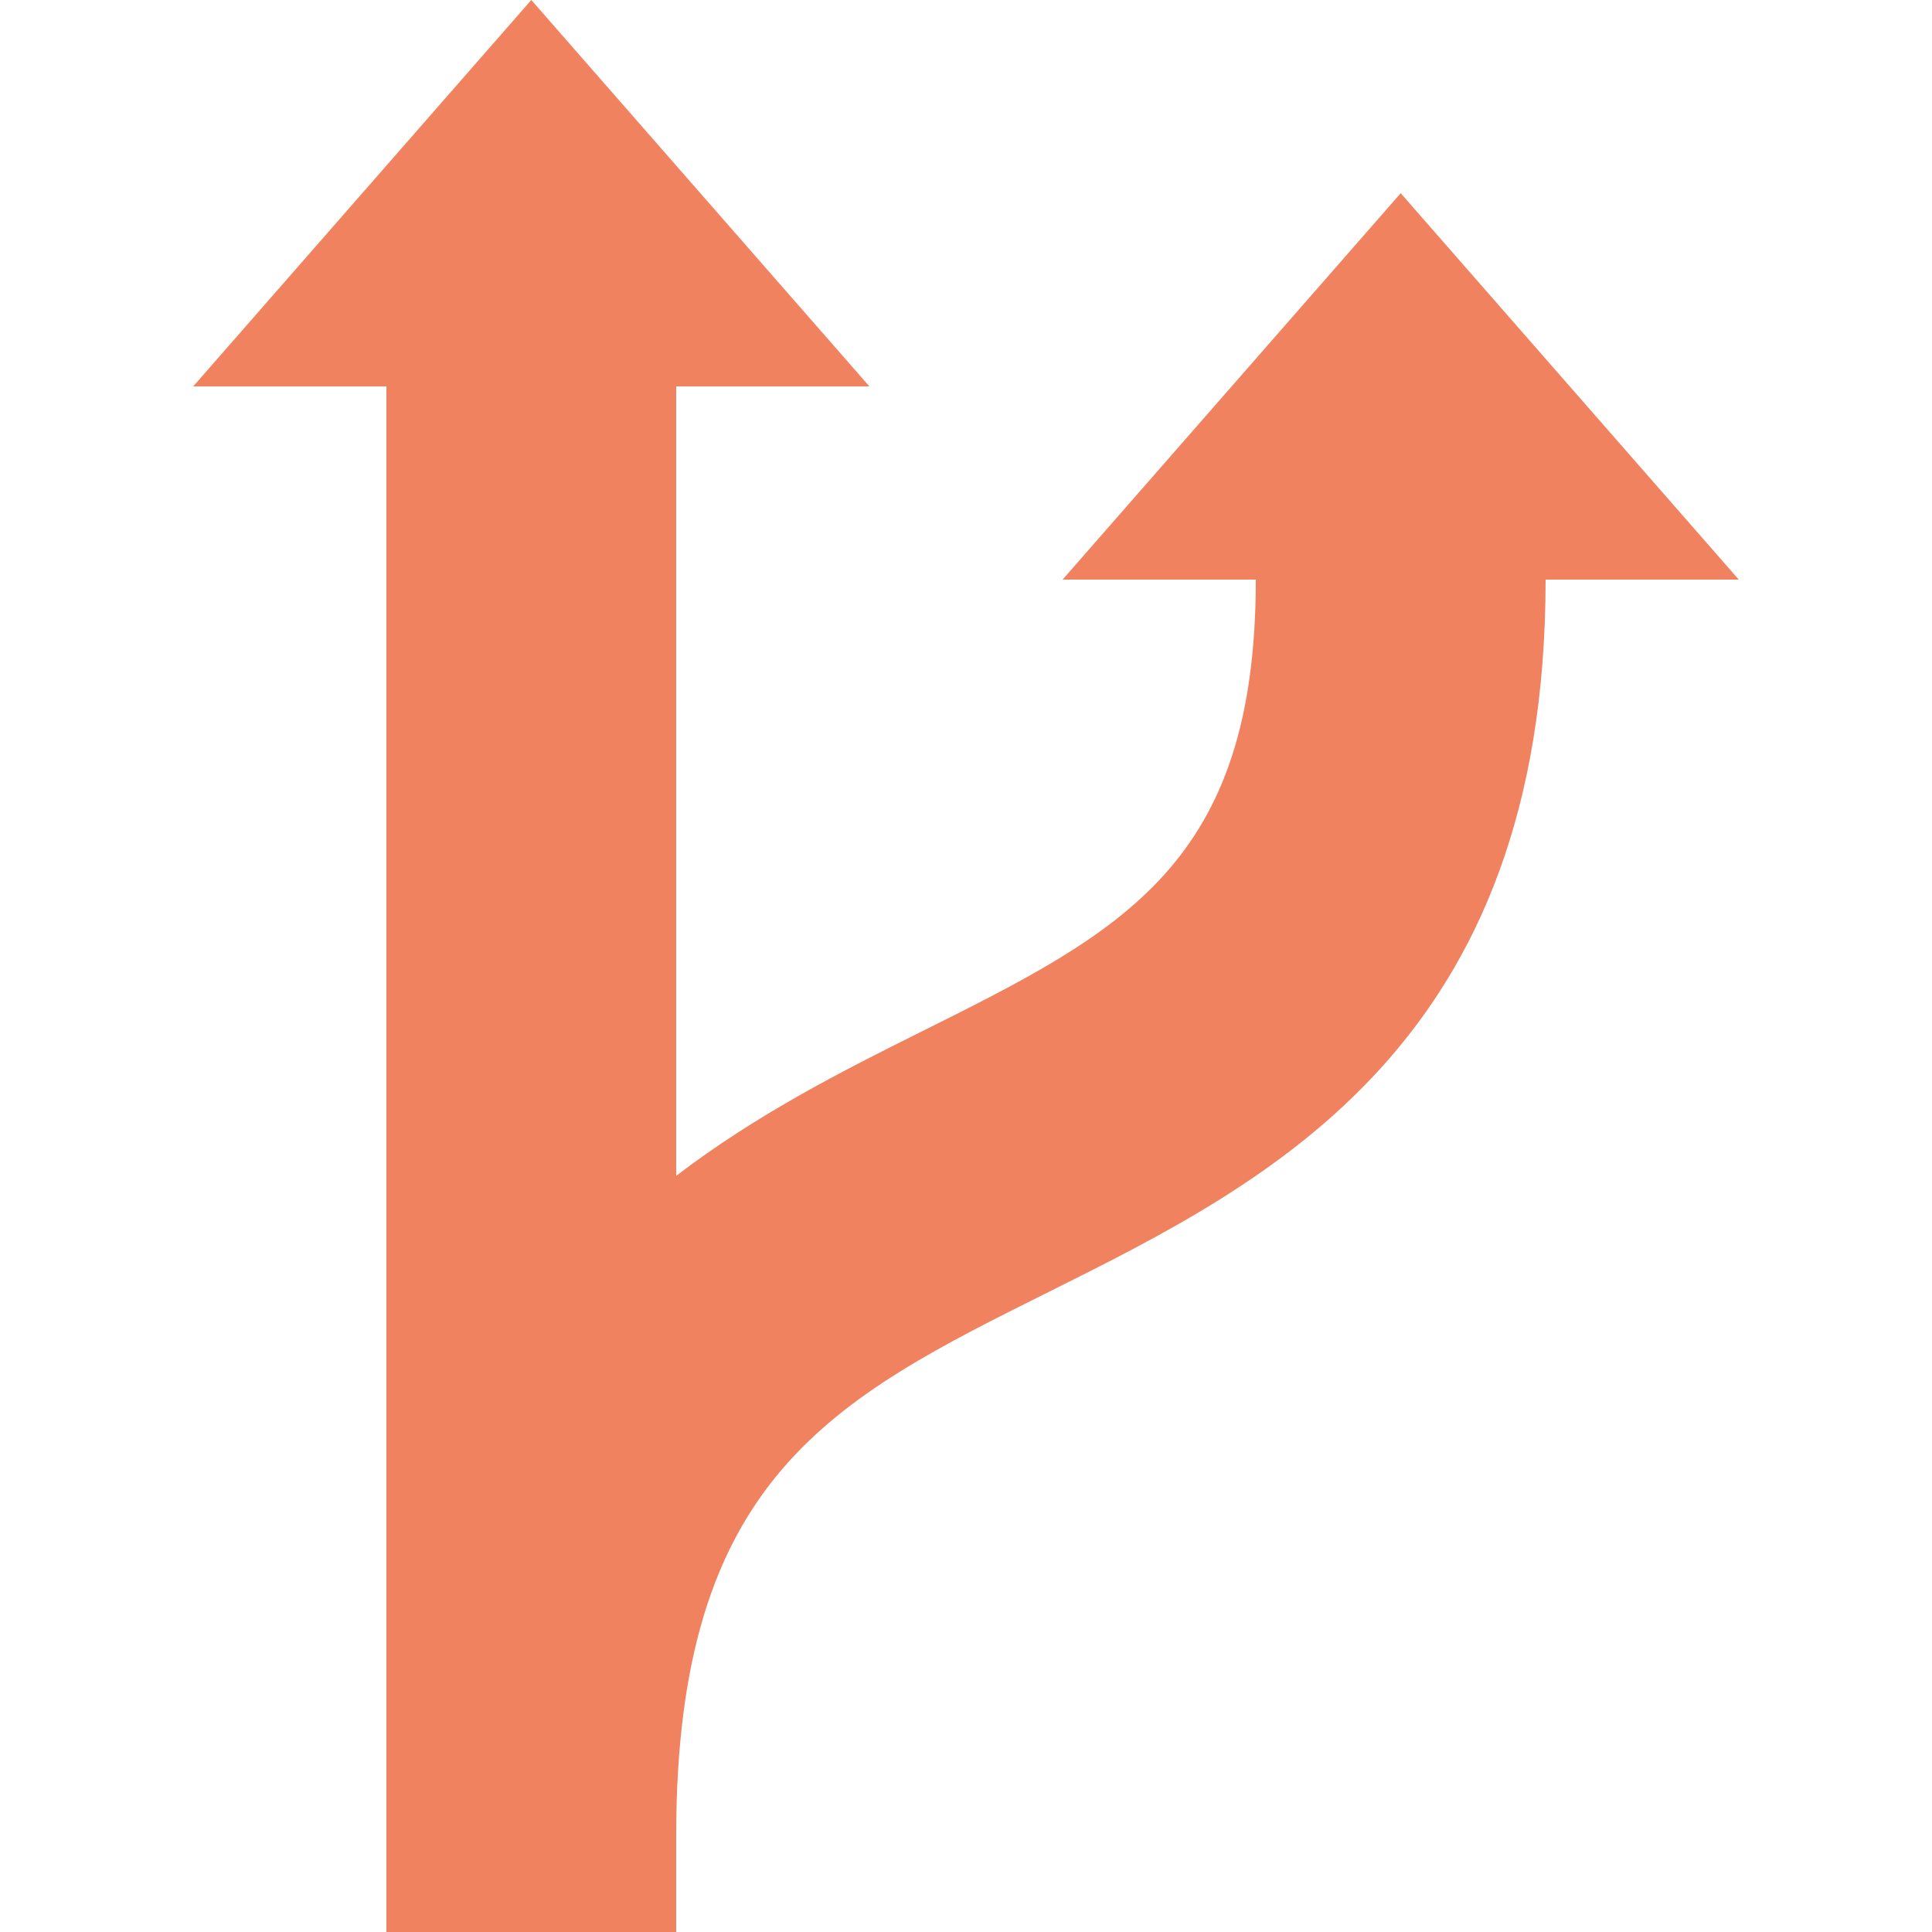 <?xml version="1.0" encoding="utf-8"?>
<!-- Generator: Adobe Illustrator 17.0.0, SVG Export Plug-In . SVG Version: 6.00 Build 0)  -->
<!DOCTYPE svg PUBLIC "-//W3C//DTD SVG 1.1//EN" "http://www.w3.org/Graphics/SVG/1.1/DTD/svg11.dtd">
<svg version="1.1" id="Layer_1" xmlns="http://www.w3.org/2000/svg" xmlns:xlink="http://www.w3.org/1999/xlink" x="0px" y="0px"
	 width="20px" height="20px" viewBox="2.5 18.5 20 20" enable-background="new 2.5 18.5 20 20" xml:space="preserve">
<path fill="#F18260" d="M17,20.5l-3.5,4h2c0,2.954-1.381,3.642-3.471,4.684c-0.797,0.397-1.693,0.849-2.529,1.488V22.5h2l-3.5-4
	l-3.5,4h2v16h3v-1c0-3.704,1.622-4.513,3.868-5.632c2.286-1.14,5.132-2.558,5.132-7.368h2L17,20.5z"/>
</svg>
